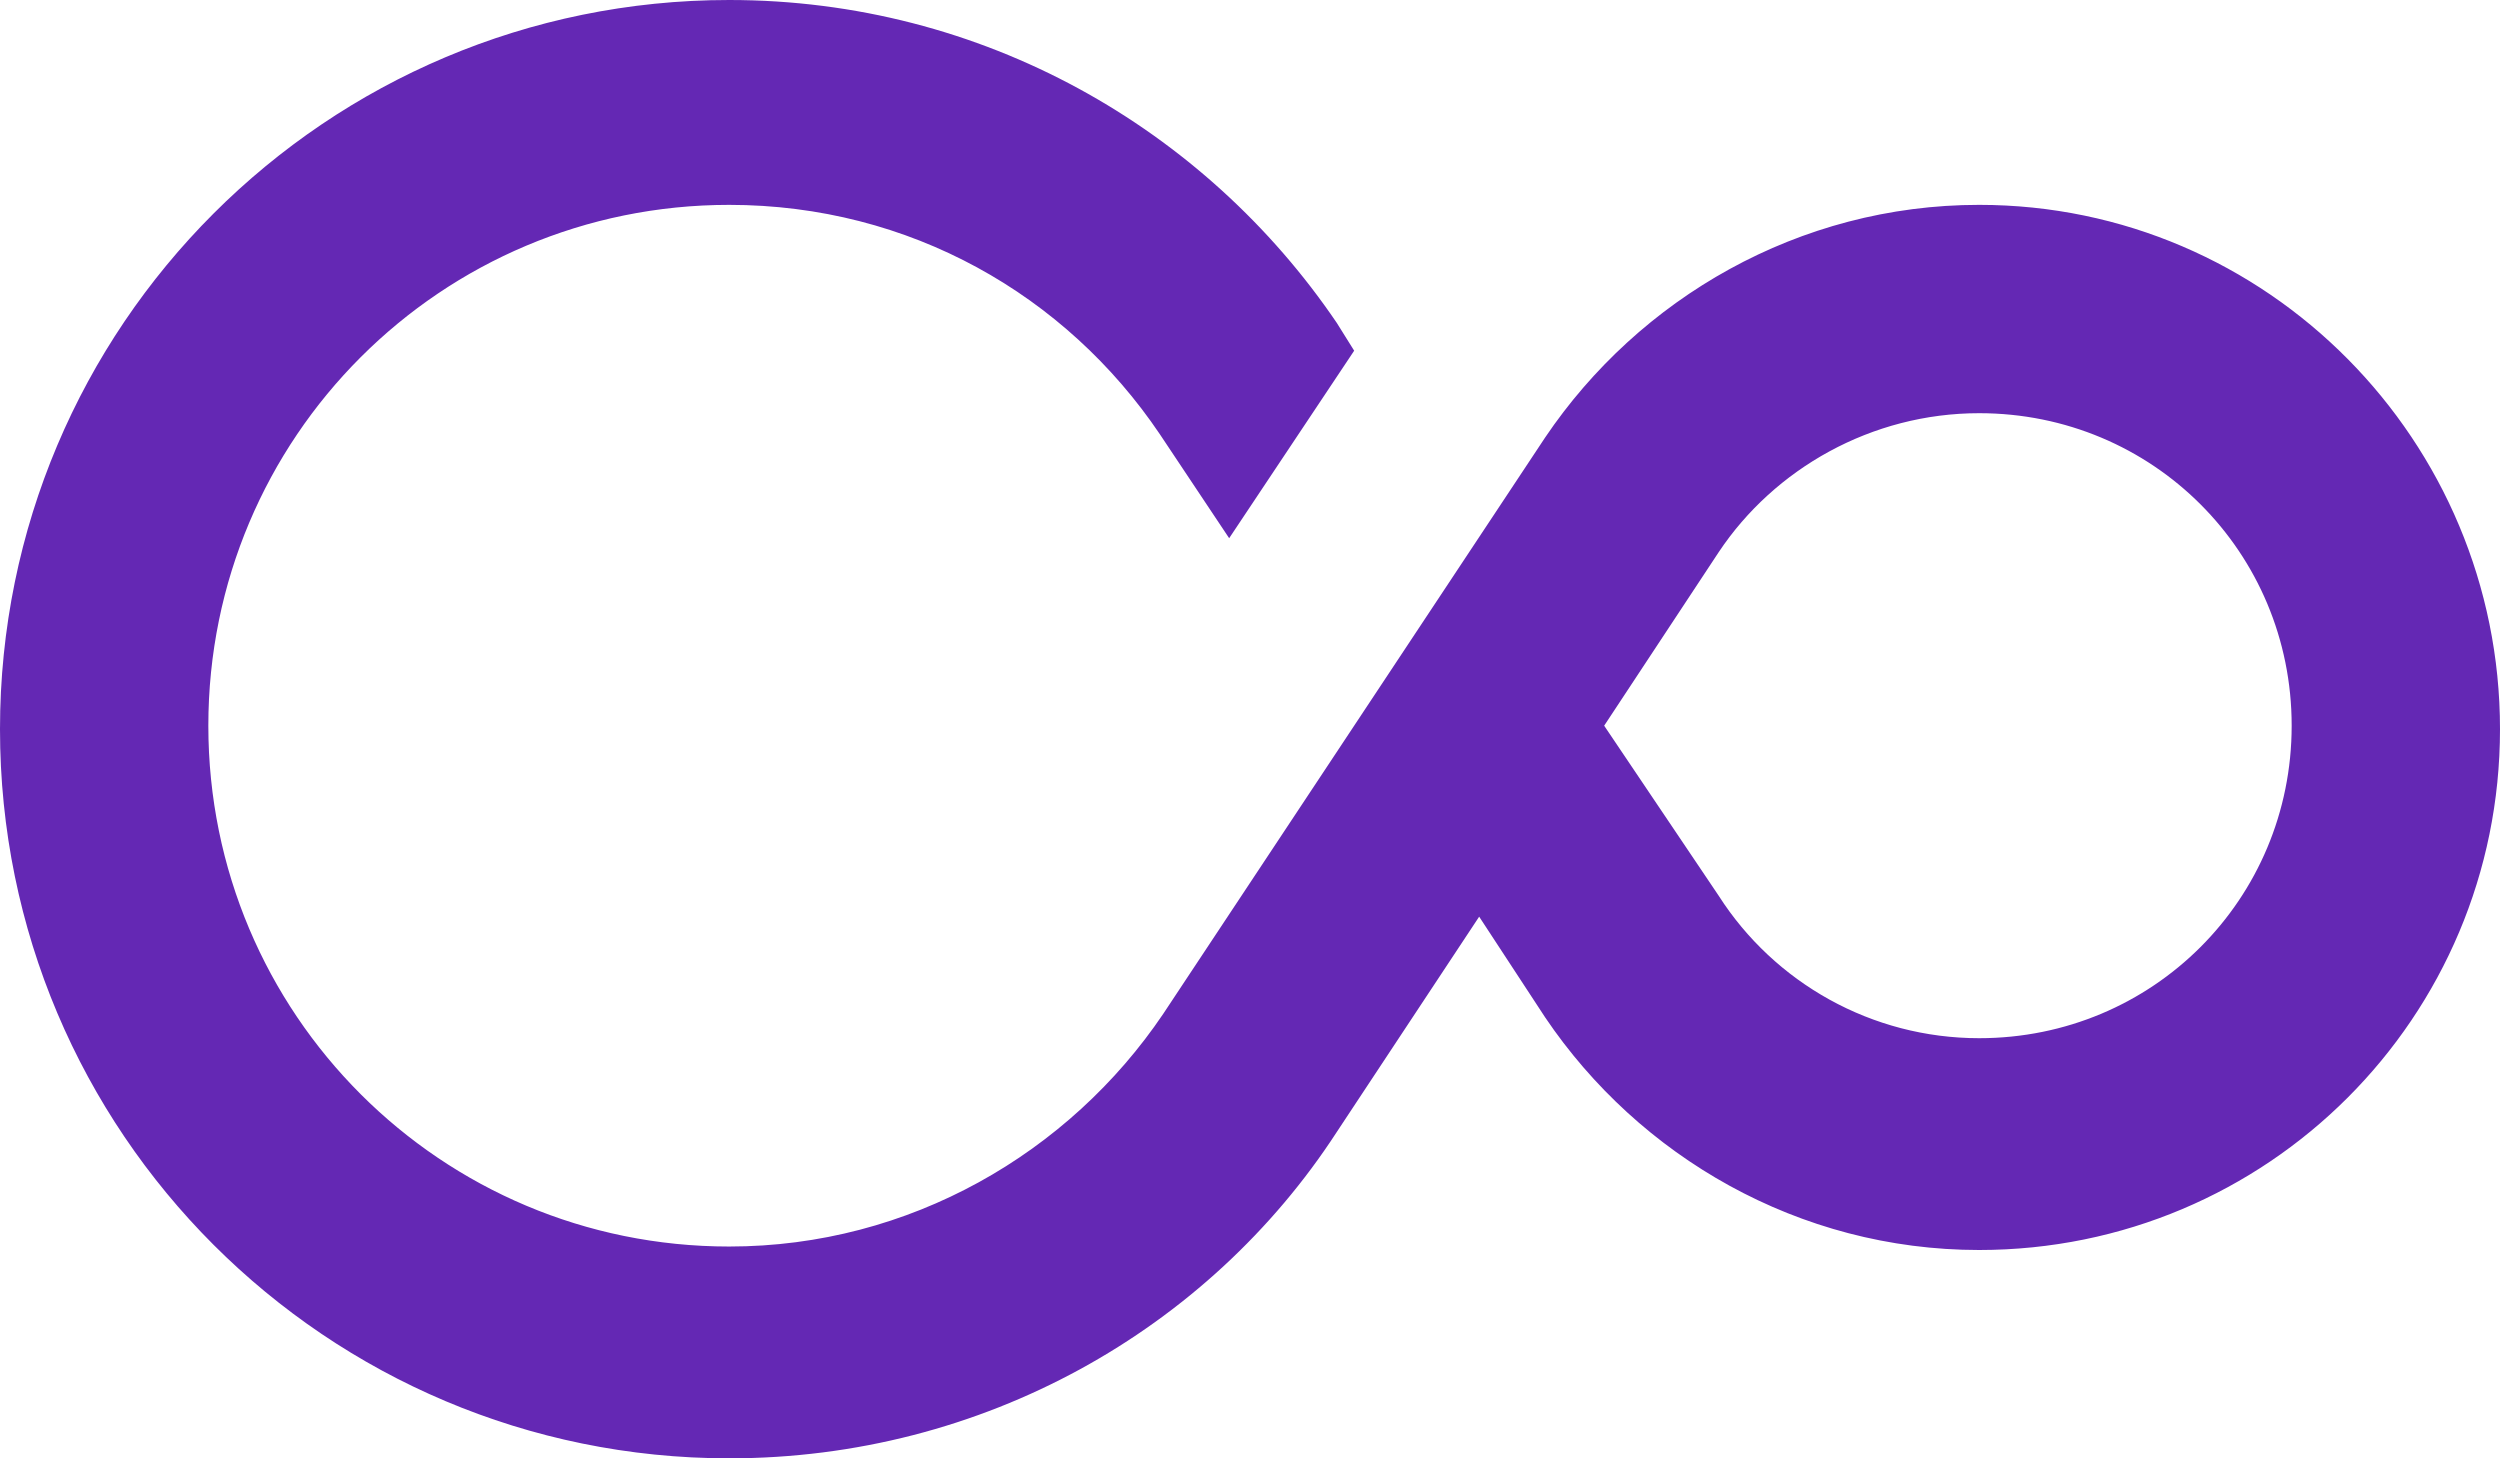 <?xml version="1.0" encoding="utf-8"?>
<!-- Generator: Adobe Illustrator 25.2.1, SVG Export Plug-In . SVG Version: 6.00 Build 0)  -->
<svg version="1.1" id="CARD" xmlns="http://www.w3.org/2000/svg" x="0px" y="0px"
     viewBox="0 0 72 42" style="enable-background:new 0 0 72 42;" xml:space="preserve">
<style type="text/css">
	.st0{fill:#6428B4;}
</style>
<path class="st0" d="M57,5.9c-5.2,0-9.8,2.7-12.5,6.7l-11,16.6c-2.7,4-7.3,6.7-12.5,6.7c-8.3,0-15-6.7-15-15s6.7-15,15-15
	c5.2,0,9.7,2.6,12.4,6.6l2,3l3.6-5.4l-0.5-0.8C34.7,3.7,28.3,0,21,0C9.4,0,0,9.4,0,21s9.4,21,21,21c7.3,0,13.8-3.7,17.5-9.4l4.1-6.2
	l1.9,2.9c2.7,4,7.3,6.7,12.5,6.7c8.3,0,15-6.7,15-15S65.3,5.9,57,5.9z M57,29.9c-3.1,0-5.9-1.6-7.5-4.1l-3.3-4.9l3.3-5
	c1.6-2.4,4.4-4,7.5-4c5,0,9,4,9,9S62,29.9,57,29.9z"/>
</svg>
